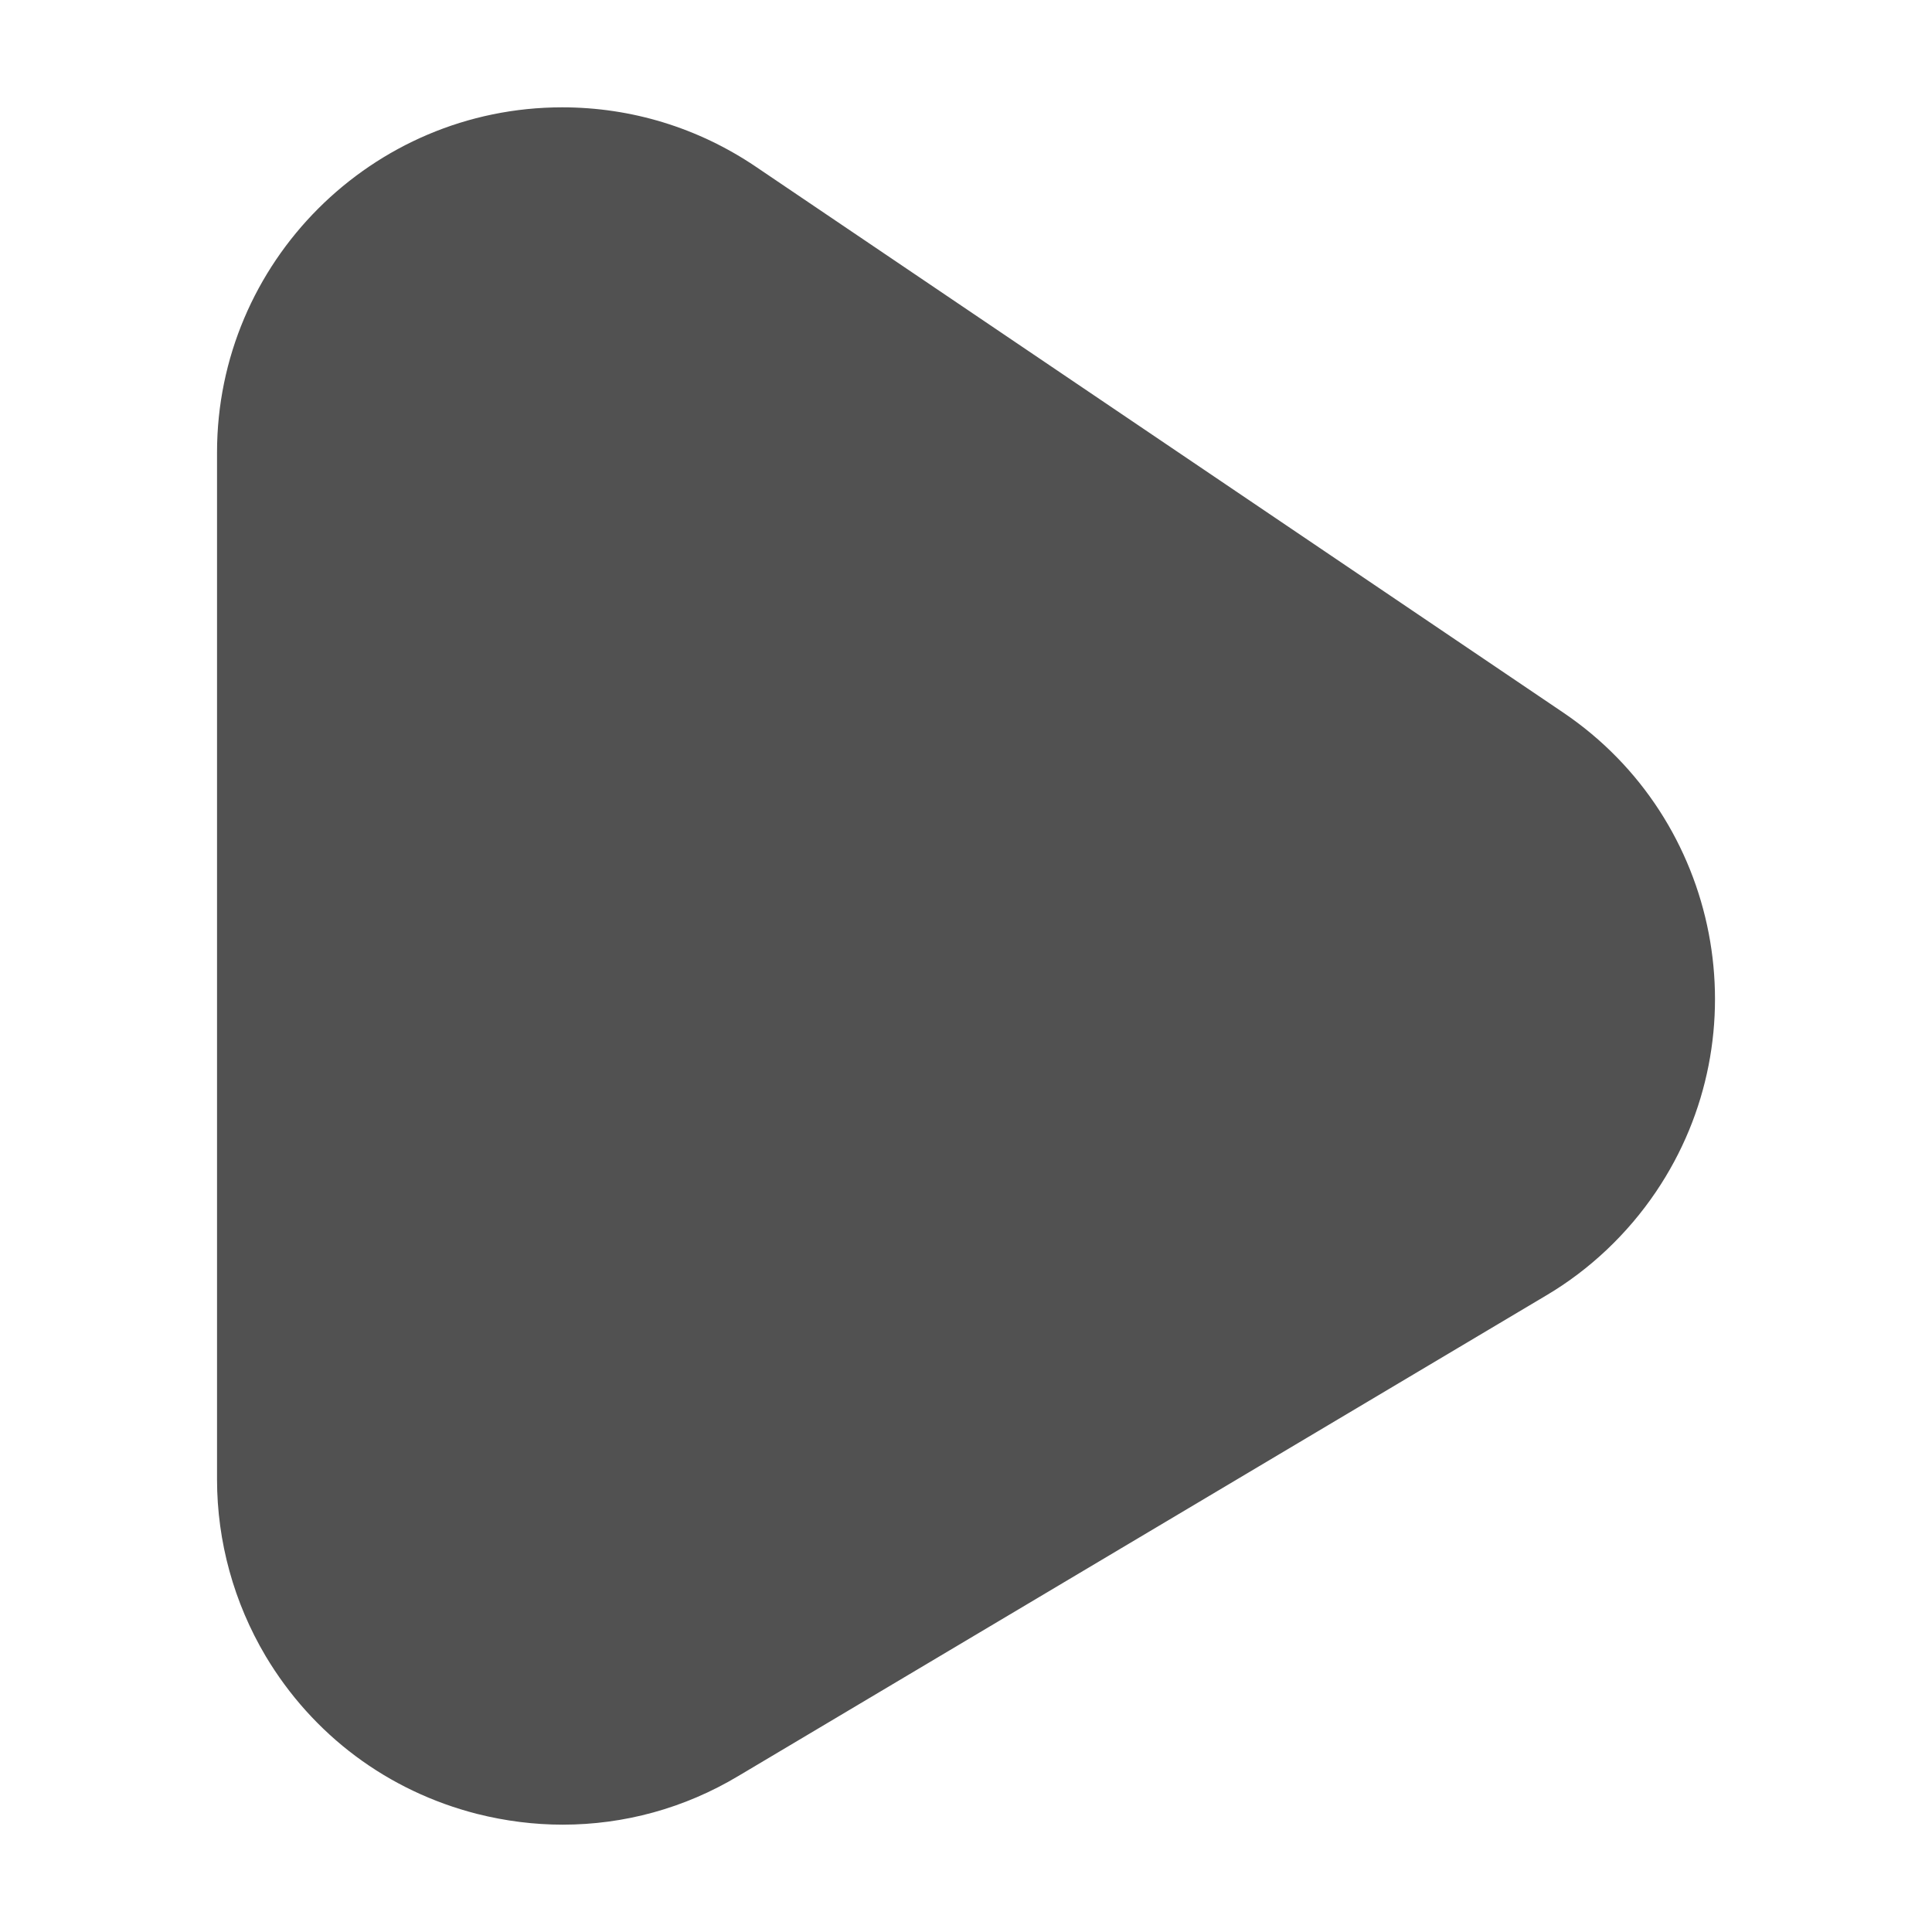 <?xml version="1.0" standalone="no"?><!DOCTYPE svg PUBLIC "-//W3C//DTD SVG 1.1//EN" "http://www.w3.org/Graphics/SVG/1.1/DTD/svg11.dtd"><svg t="1562426635774" class="icon" viewBox="0 0 1024 1024" version="1.1" xmlns="http://www.w3.org/2000/svg" p-id="2352" xmlns:xlink="http://www.w3.org/1999/xlink" width="64" height="64"><defs><style type="text/css"></style></defs><path d="M298.212 967.111c-15.132 0-30.379-1.934-45.284-5.689-47.332-12.06-87.154-41.756-112.185-83.74-16.725-28.217-25.714-60.53-25.714-93.639V239.844c0-100.807 82.034-182.955 182.955-182.955 36.636 0 72.021 10.809 102.514 31.403L828.644 377.742c83.513 56.548 105.472 170.439 49.038 253.952-14.905 22.073-34.93 41.188-58.027 54.841L391.396 941.284c-28.672 17.18-60.644 25.828-93.184 25.828z" fill="#515151" p-id="2353"></path></svg>
